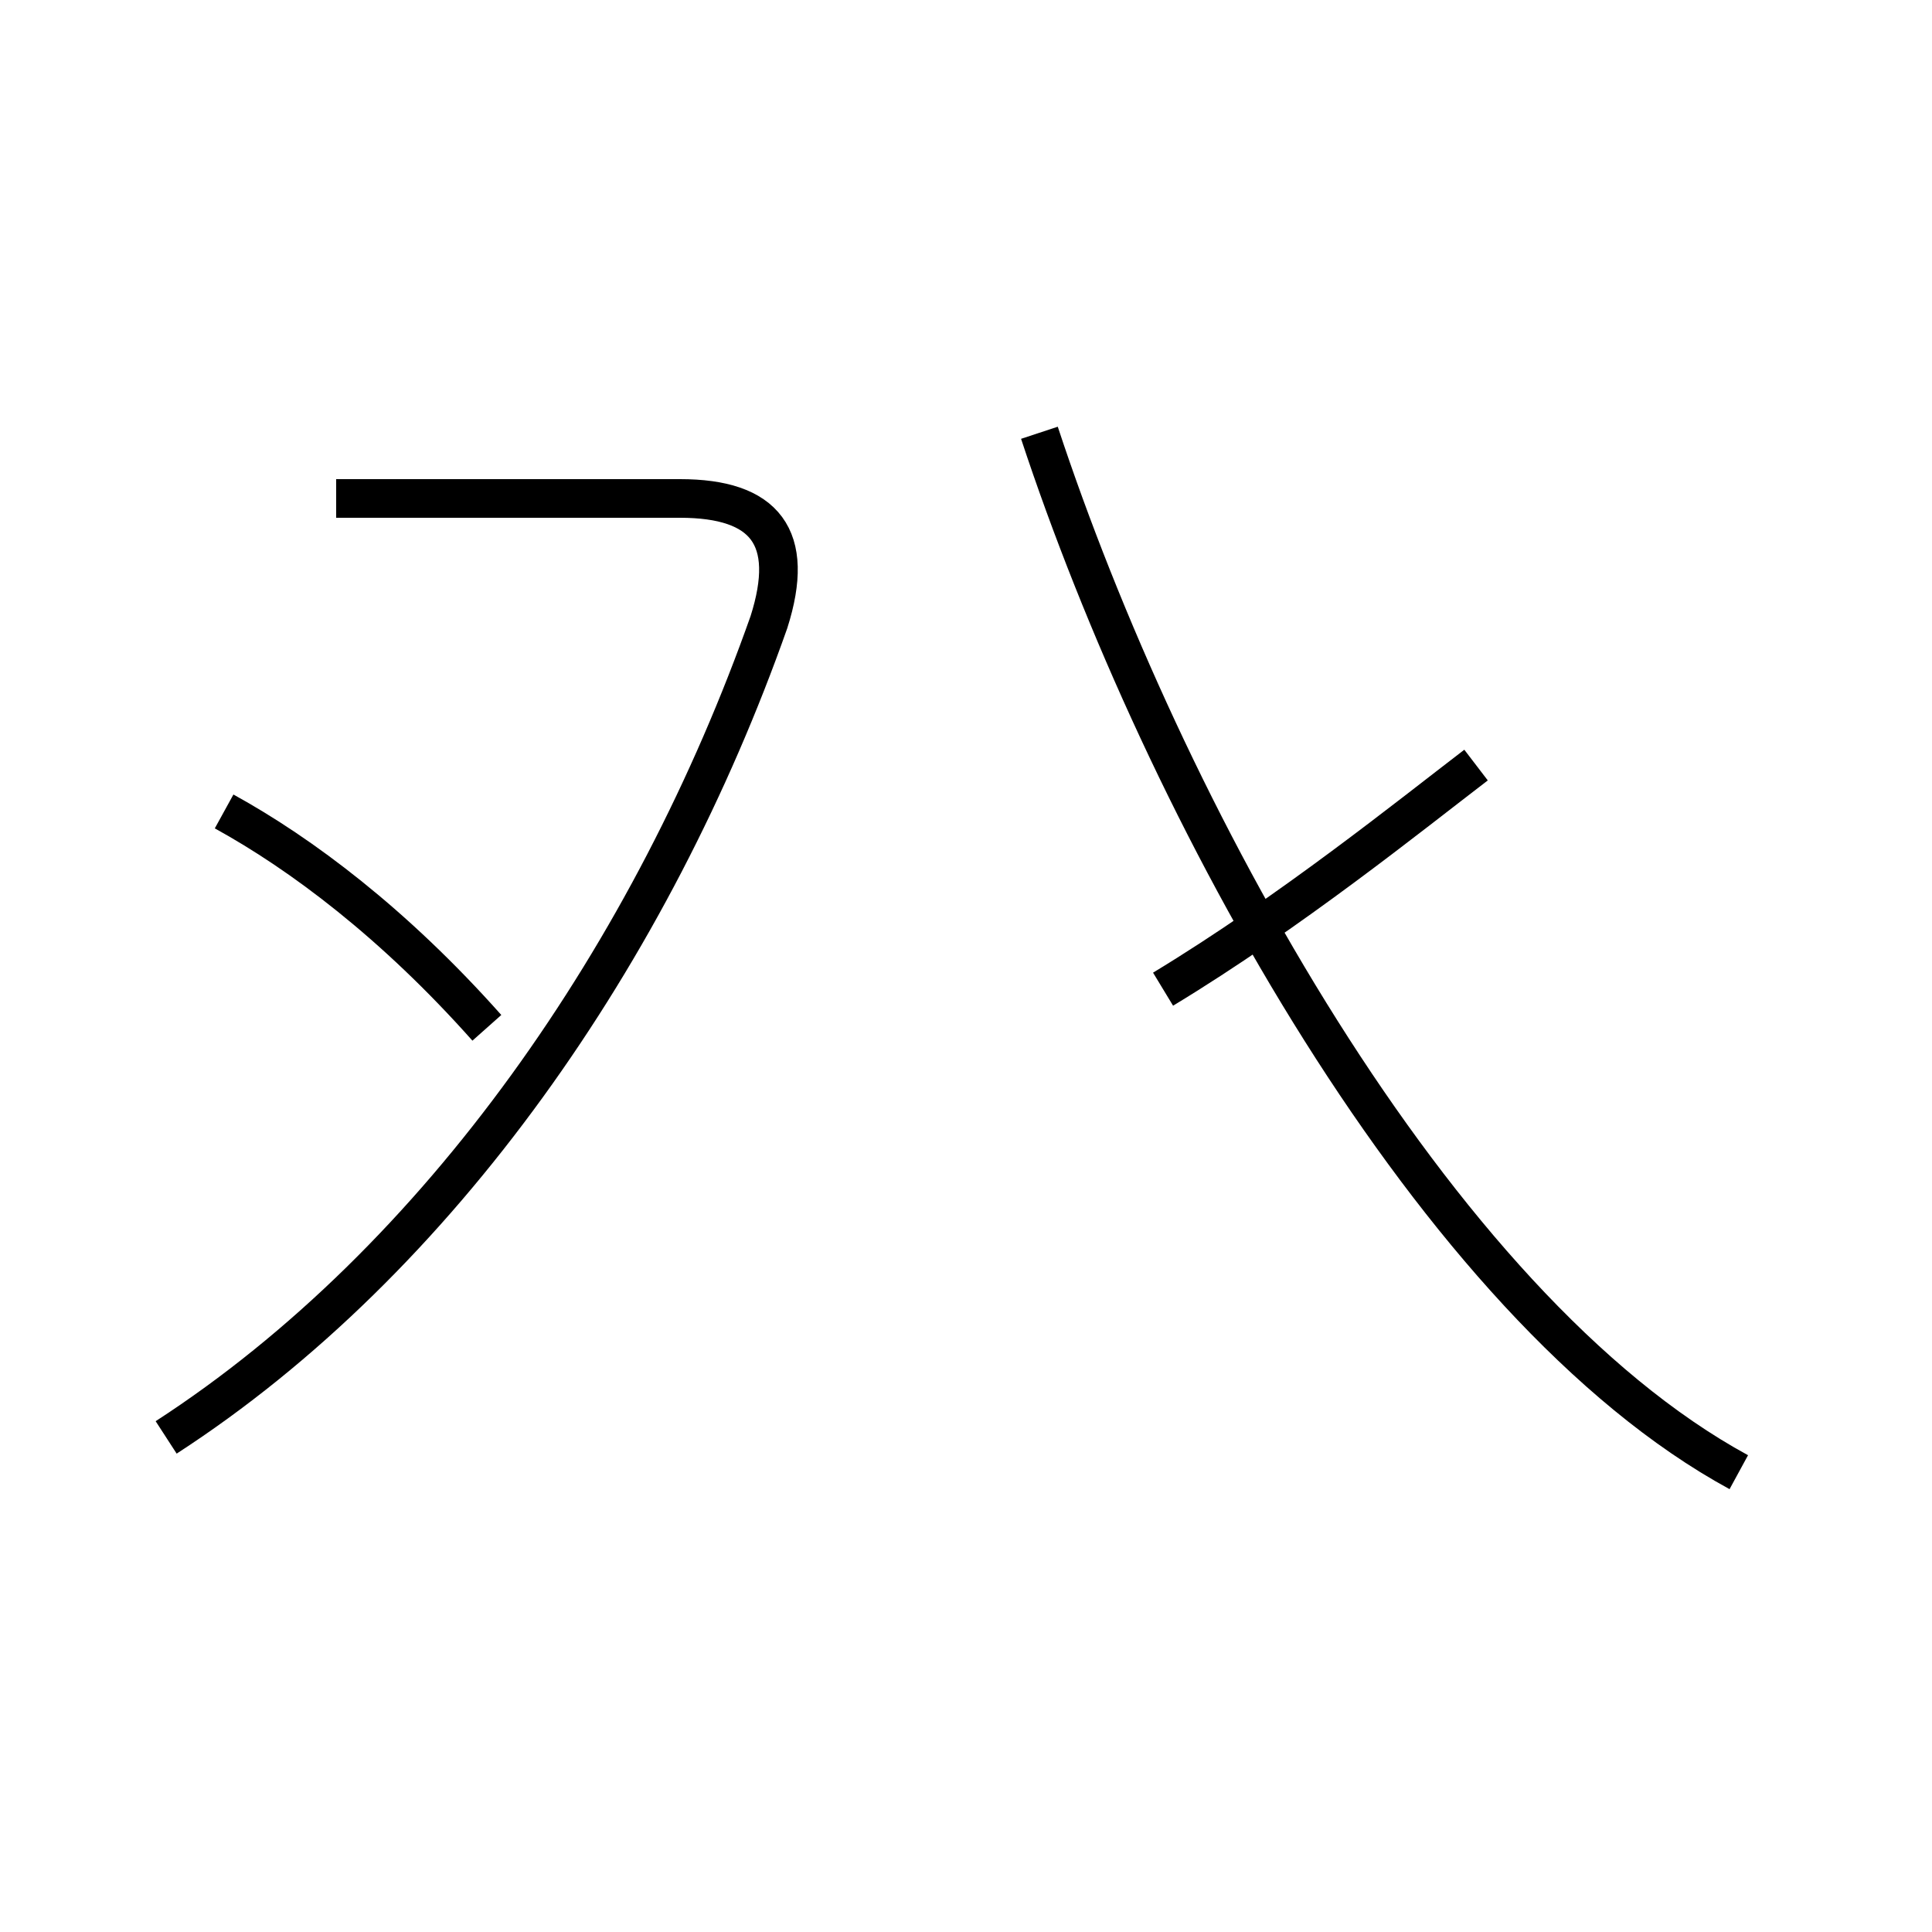 <?xml version='1.0' encoding='utf8'?>
<svg viewBox="0.0 -44.0 50.0 50.0" version="1.1" xmlns="http://www.w3.org/2000/svg">
<rect x="0.0" y="-44.0" width="50.0" height="50.0" fill="#808080" stroke="none"/>
<rect x="-1000" y="-1000" width="2000" height="2000" stroke="white" fill="white"/>
<g style="fill:none; stroke:#000000;  stroke-width:1">
<path d="M 4.3 6.8 C 11.4 11.4 16.9 19.4 19.9 27.9 C 20.6 30.1 19.8 31.1 17.6 31.1 L 8.7 31.1 M 12.6 17.4 C 10.2 20.1 7.8 21.9 5.8 23.0 M 26.9 32.8 C 30.1 23.1 37.1 10.2 45.0 5.9 M 30.1 18.4 C 33.4 20.4 36.5 22.9 38.2 24.2" transform="scale(1, -1)" />
</g>
</svg>